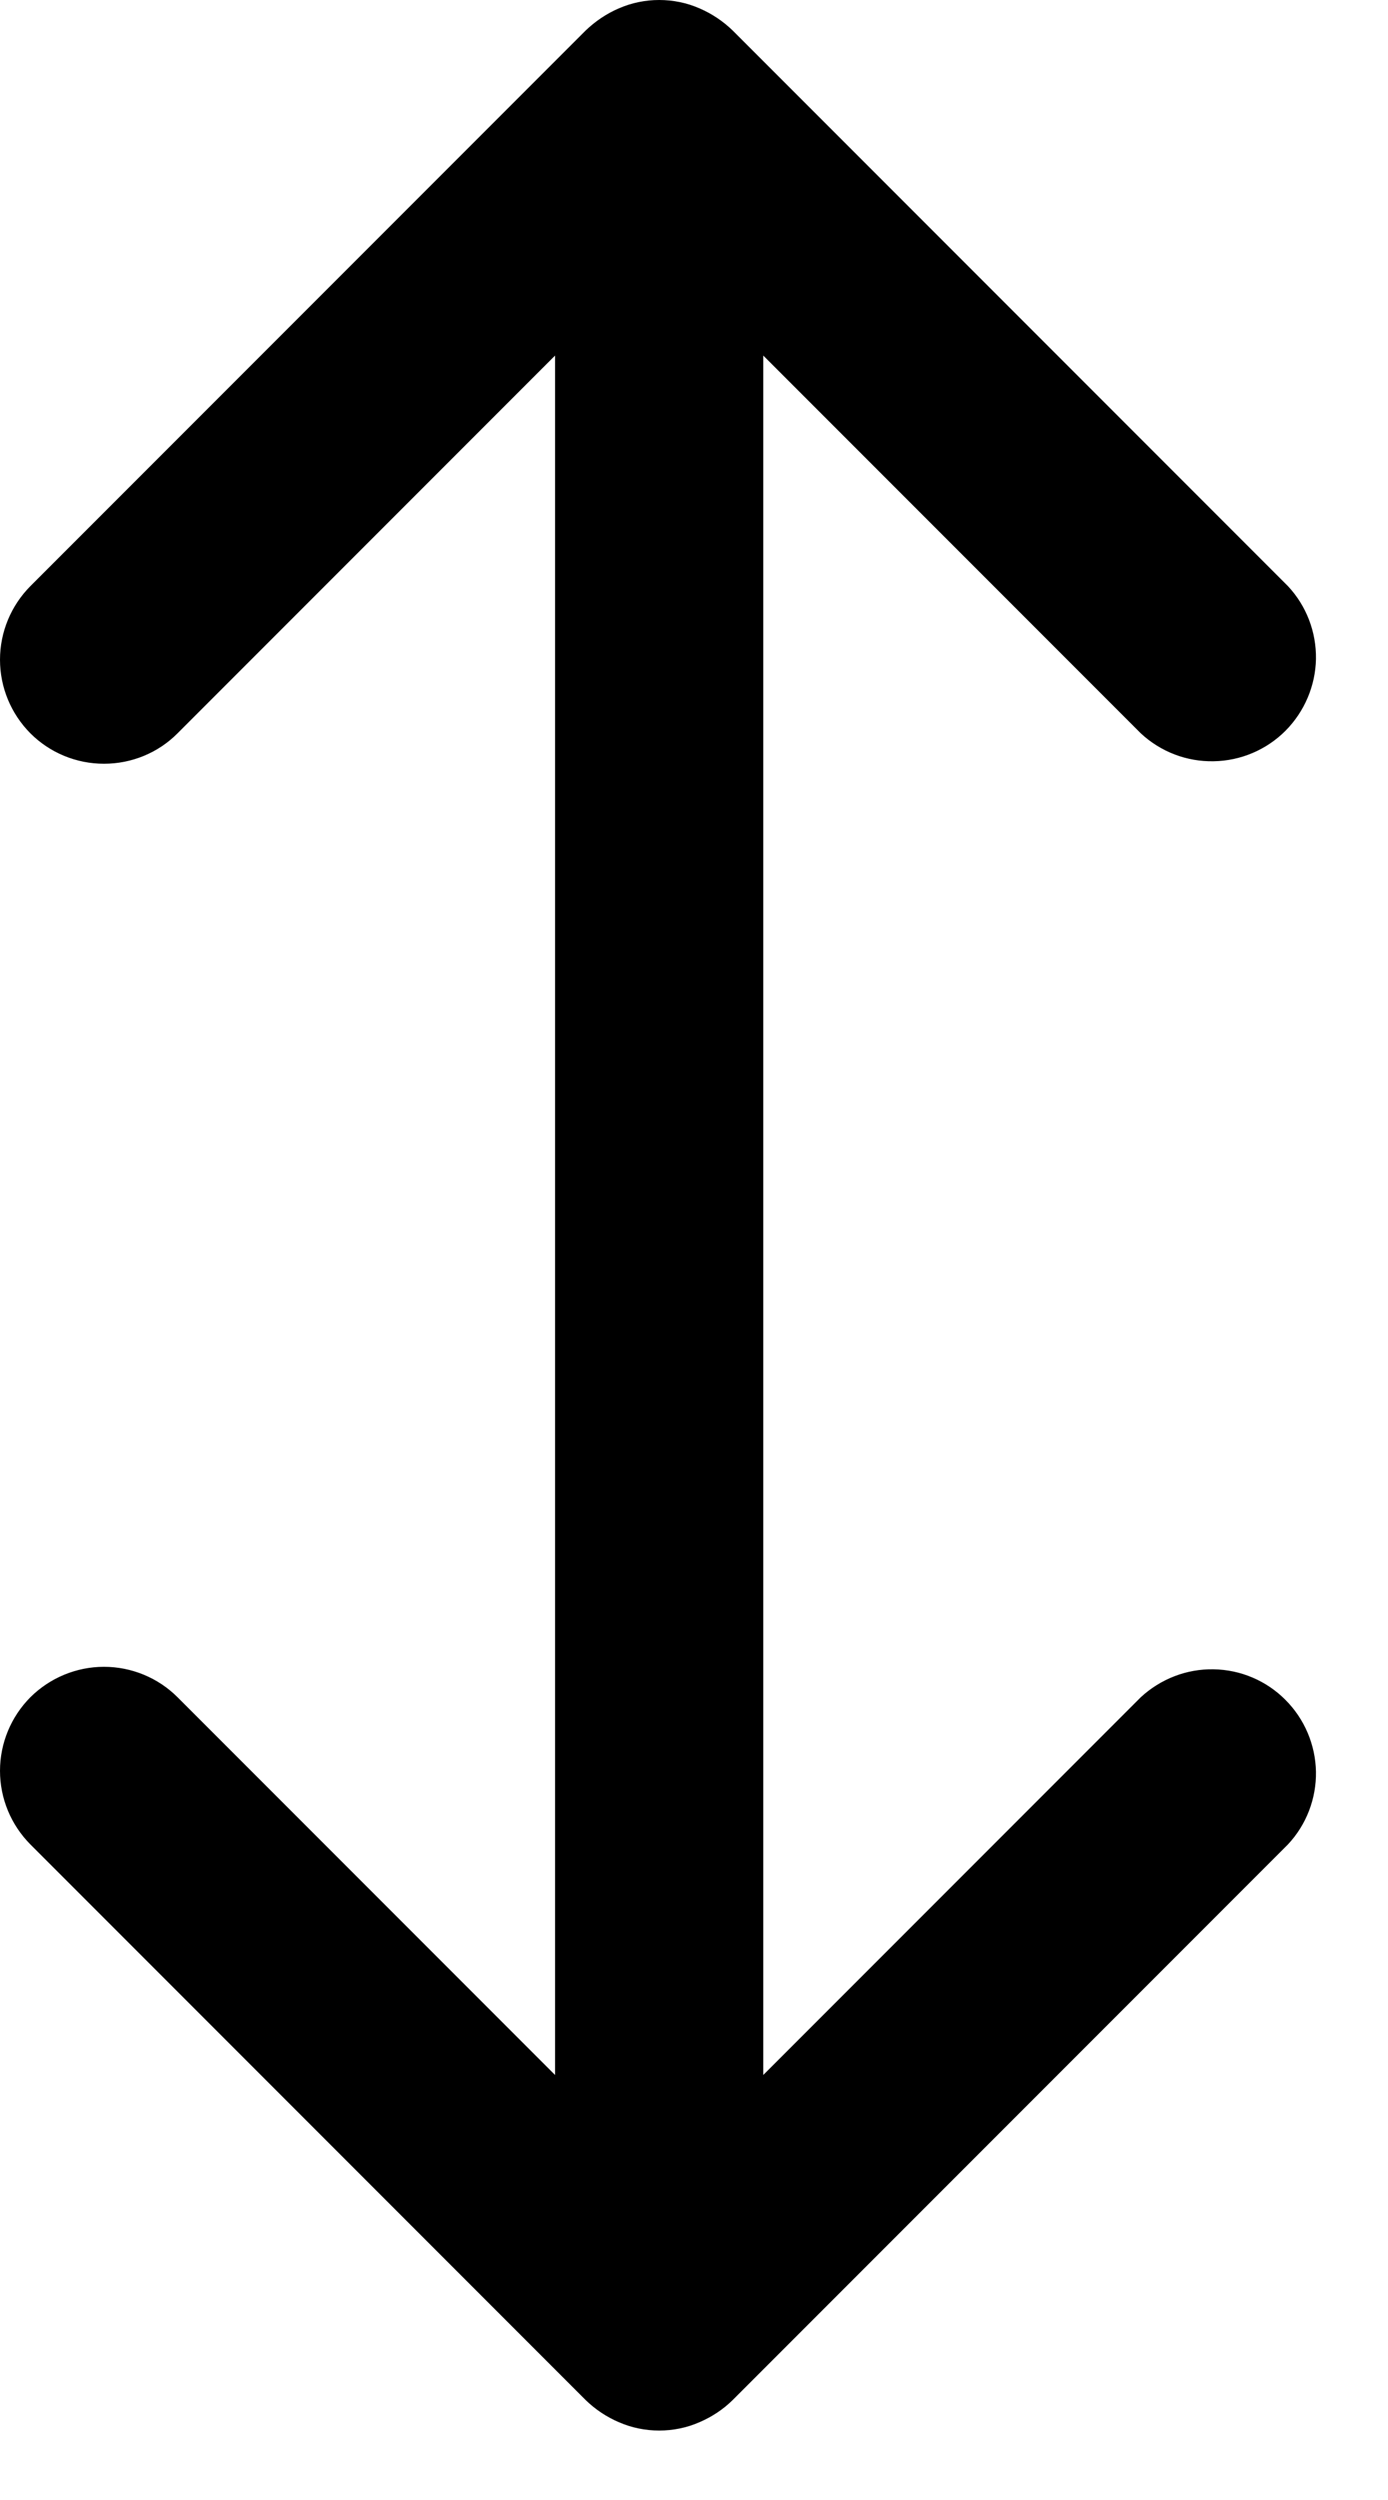 <svg width="10" height="18" viewBox="0 0 10 18" fill="none" xmlns="http://www.w3.org/2000/svg">
    <path d="M5.039 17.44C5.128 17.402 5.21 17.348 5.279 17.28L9.279 13.28C9.412 13.138 9.484 12.95 9.481 12.756C9.477 12.561 9.398 12.376 9.261 12.239C9.124 12.101 8.938 12.022 8.744 12.019C8.55 12.015 8.362 12.088 8.219 12.22L5.499 14.94V2.56L8.219 5.28C8.362 5.413 8.55 5.485 8.744 5.481C8.938 5.478 9.124 5.399 9.261 5.262C9.398 5.124 9.477 4.939 9.481 4.745C9.484 4.55 9.412 4.362 9.279 4.22L5.279 0.22C5.21 0.153 5.128 0.098 5.039 0.06C4.948 0.02 4.849 0 4.749 0C4.65 0 4.551 0.02 4.459 0.06C4.37 0.098 4.289 0.153 4.219 0.22L0.219 4.22C0.079 4.361 2.67029e-05 4.551 2.67029e-05 4.75C2.67029e-05 4.949 0.079 5.139 0.219 5.28C0.36 5.421 0.551 5.499 0.749 5.499C0.948 5.499 1.139 5.421 1.279 5.28L3.999 2.56V14.94L1.279 12.22C1.139 12.08 0.948 12.001 0.749 12.001C0.551 12.001 0.36 12.08 0.219 12.22C0.079 12.361 2.67029e-05 12.551 2.67029e-05 12.75C2.67029e-05 12.949 0.079 13.139 0.219 13.28L4.219 17.28C4.289 17.348 4.37 17.402 4.459 17.44C4.551 17.48 4.65 17.5 4.749 17.5C4.849 17.5 4.948 17.48 5.039 17.44Z" fill="black"/>
</svg>
